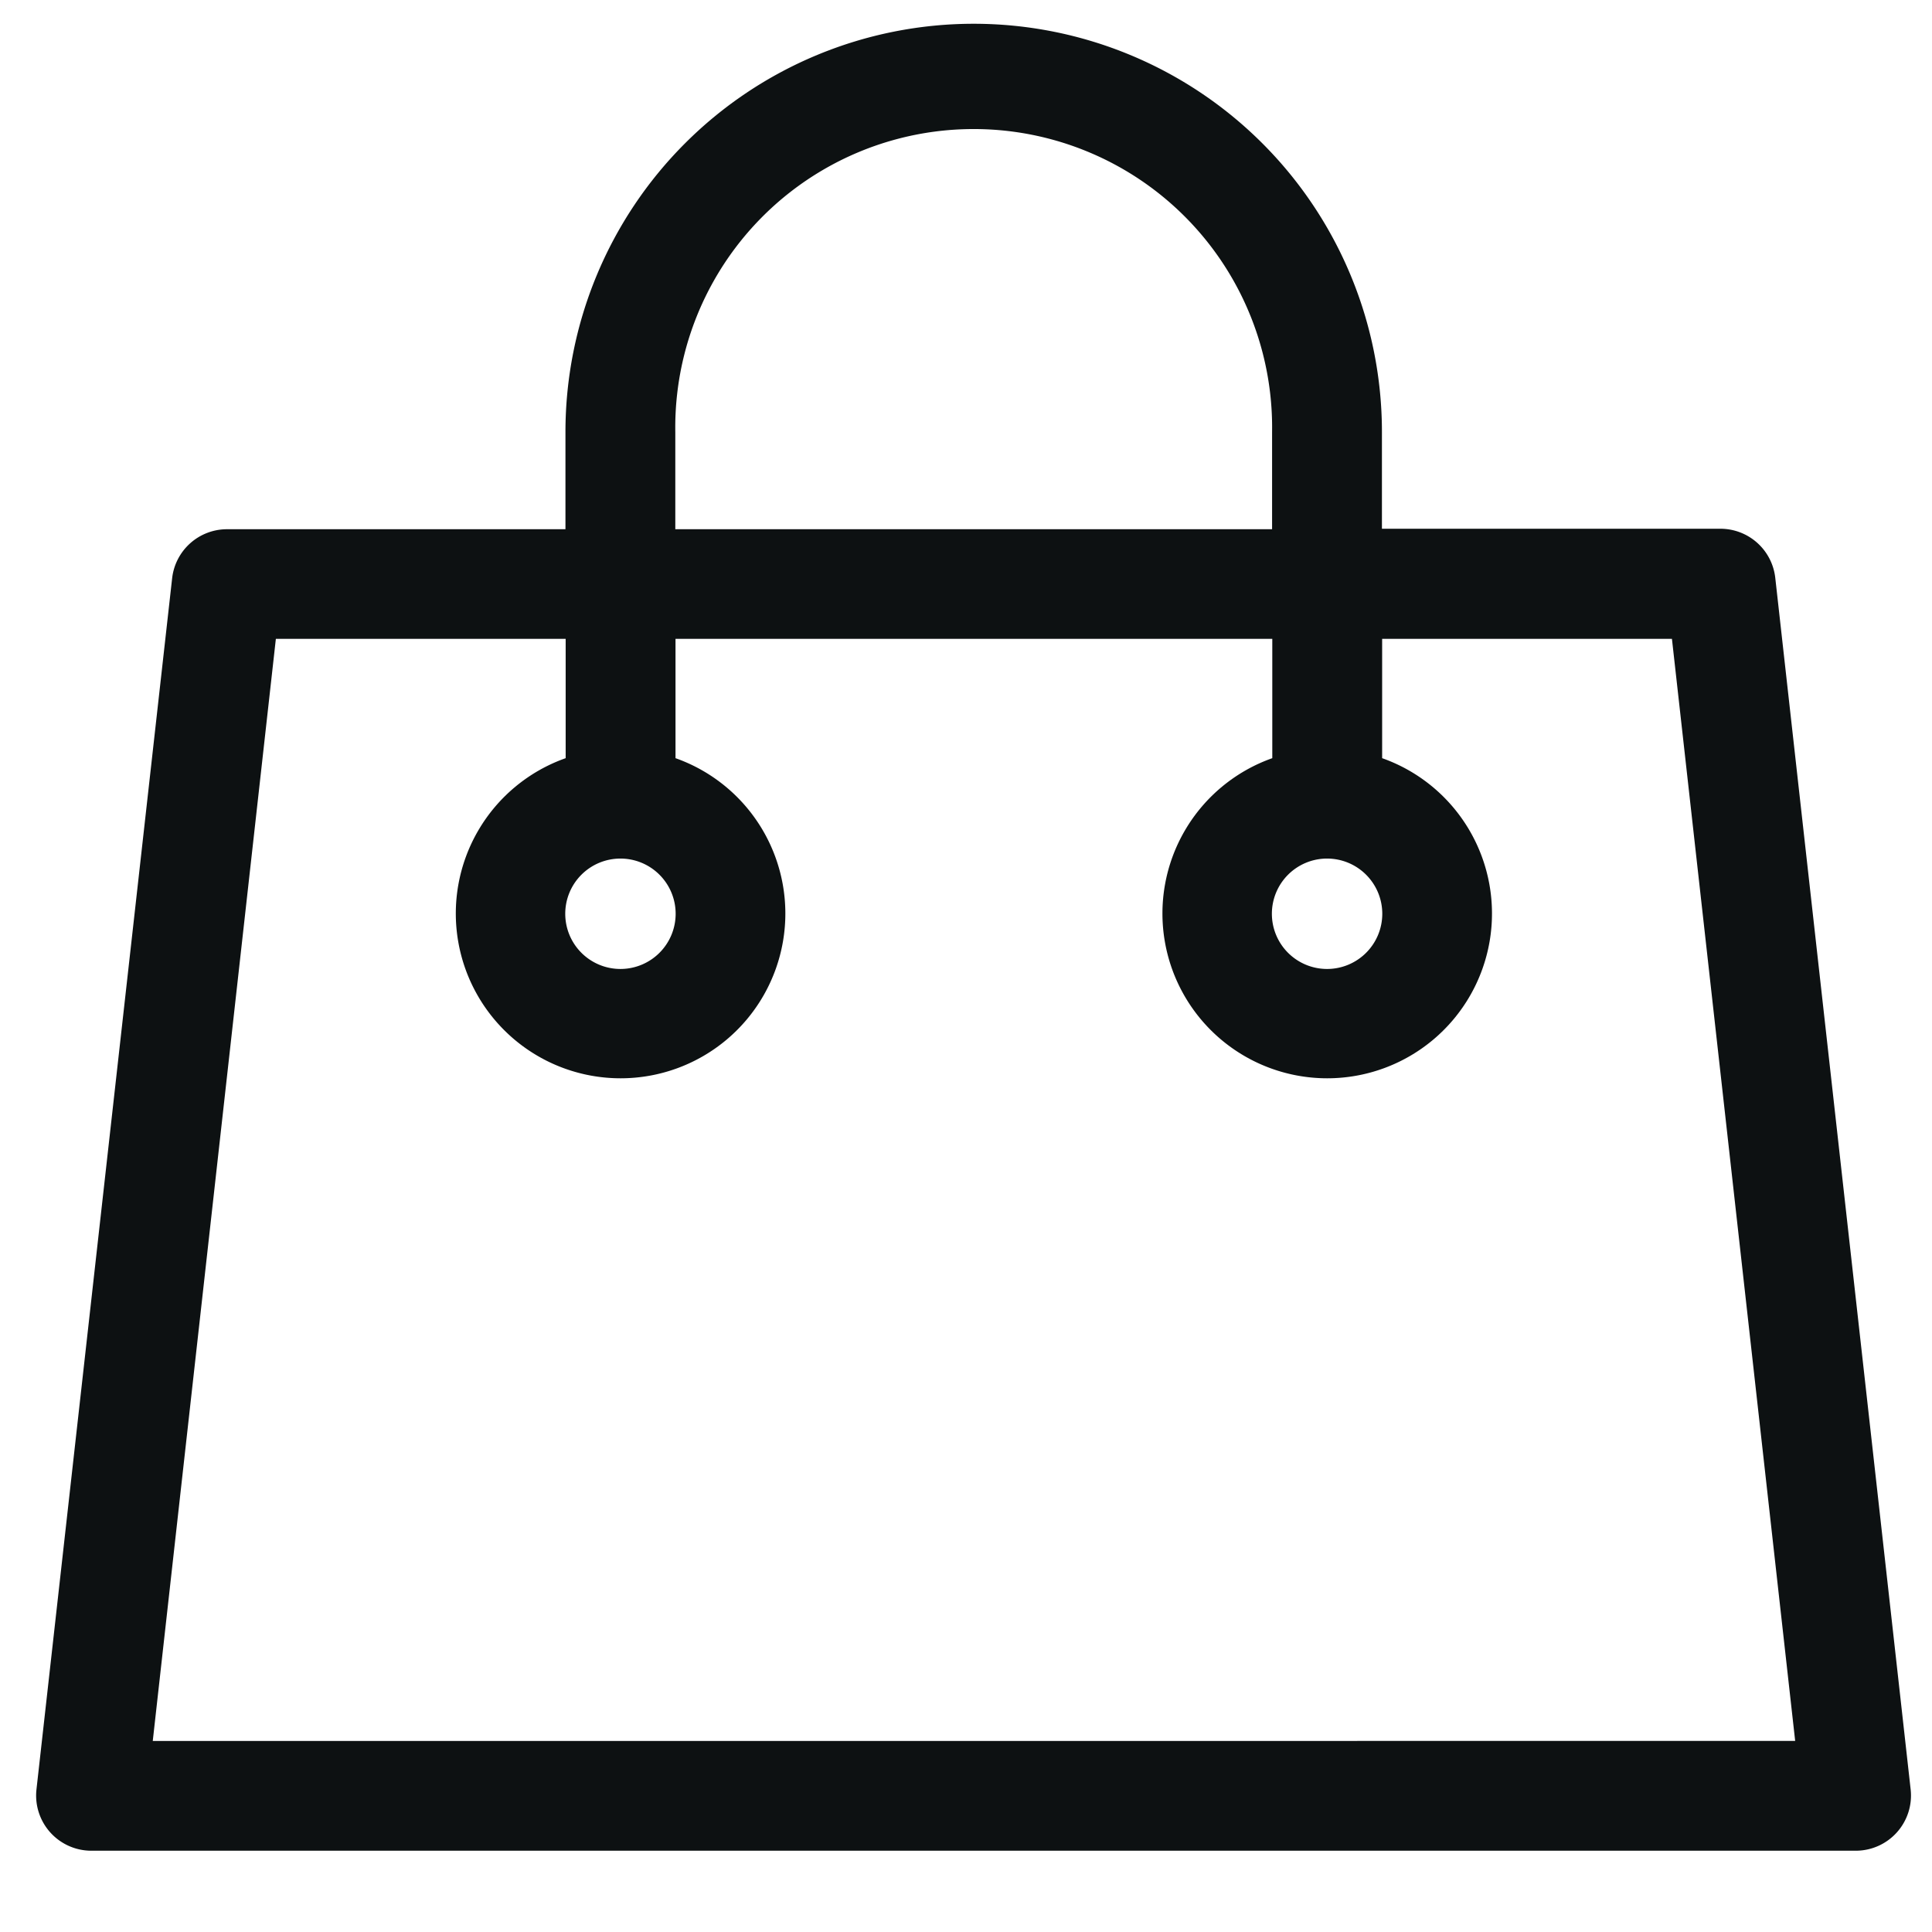 <svg xmlns="http://www.w3.org/2000/svg" xmlns:xlink="http://www.w3.org/1999/xlink" width="28" height="28" viewBox="0 0 28 28">
  <defs>
    <clipPath id="clip-path">
      <rect id="Прямоугольник_13" data-name="Прямоугольник 13" width="28" height="28" transform="translate(-0.465)" fill="#0d1112" stroke="#707070" stroke-width="1"/>
    </clipPath>
  </defs>
  <g id="shopping-bag" transform="translate(0.465)" clip-path="url(#clip-path)">
    <path id="_002-shopping-bag" data-name="002-shopping-bag" d="M27.163,26.368,25.2,8.8a.8.8,0,0,0-.791-.707H19.5V6.691a5.916,5.916,0,1,0-11.833,0V8.1H2.758a.8.8,0,0,0-.791.708L0,26.368a.8.8,0,0,0,.791.884H26.372a.8.8,0,0,0,.791-.884ZM9.259,6.691a4.325,4.325,0,1,1,8.649,0V8.1H9.259ZM1.686,25.661,3.47,9.689h4.2v1.729a2.388,2.388,0,1,0,1.592,0V9.689h8.649v1.729a2.388,2.388,0,1,0,1.592,0V9.689h4.2l1.786,15.972ZM8.464,12.873a.8.8,0,1,1-.8.8A.8.8,0,0,1,8.464,12.873Zm10.241,0a.8.8,0,1,1-.8.8A.8.8,0,0,1,18.7,12.873Z" transform="translate(0.063 -0.43)" fill="#0d1112"/>
  </g>
</svg>

